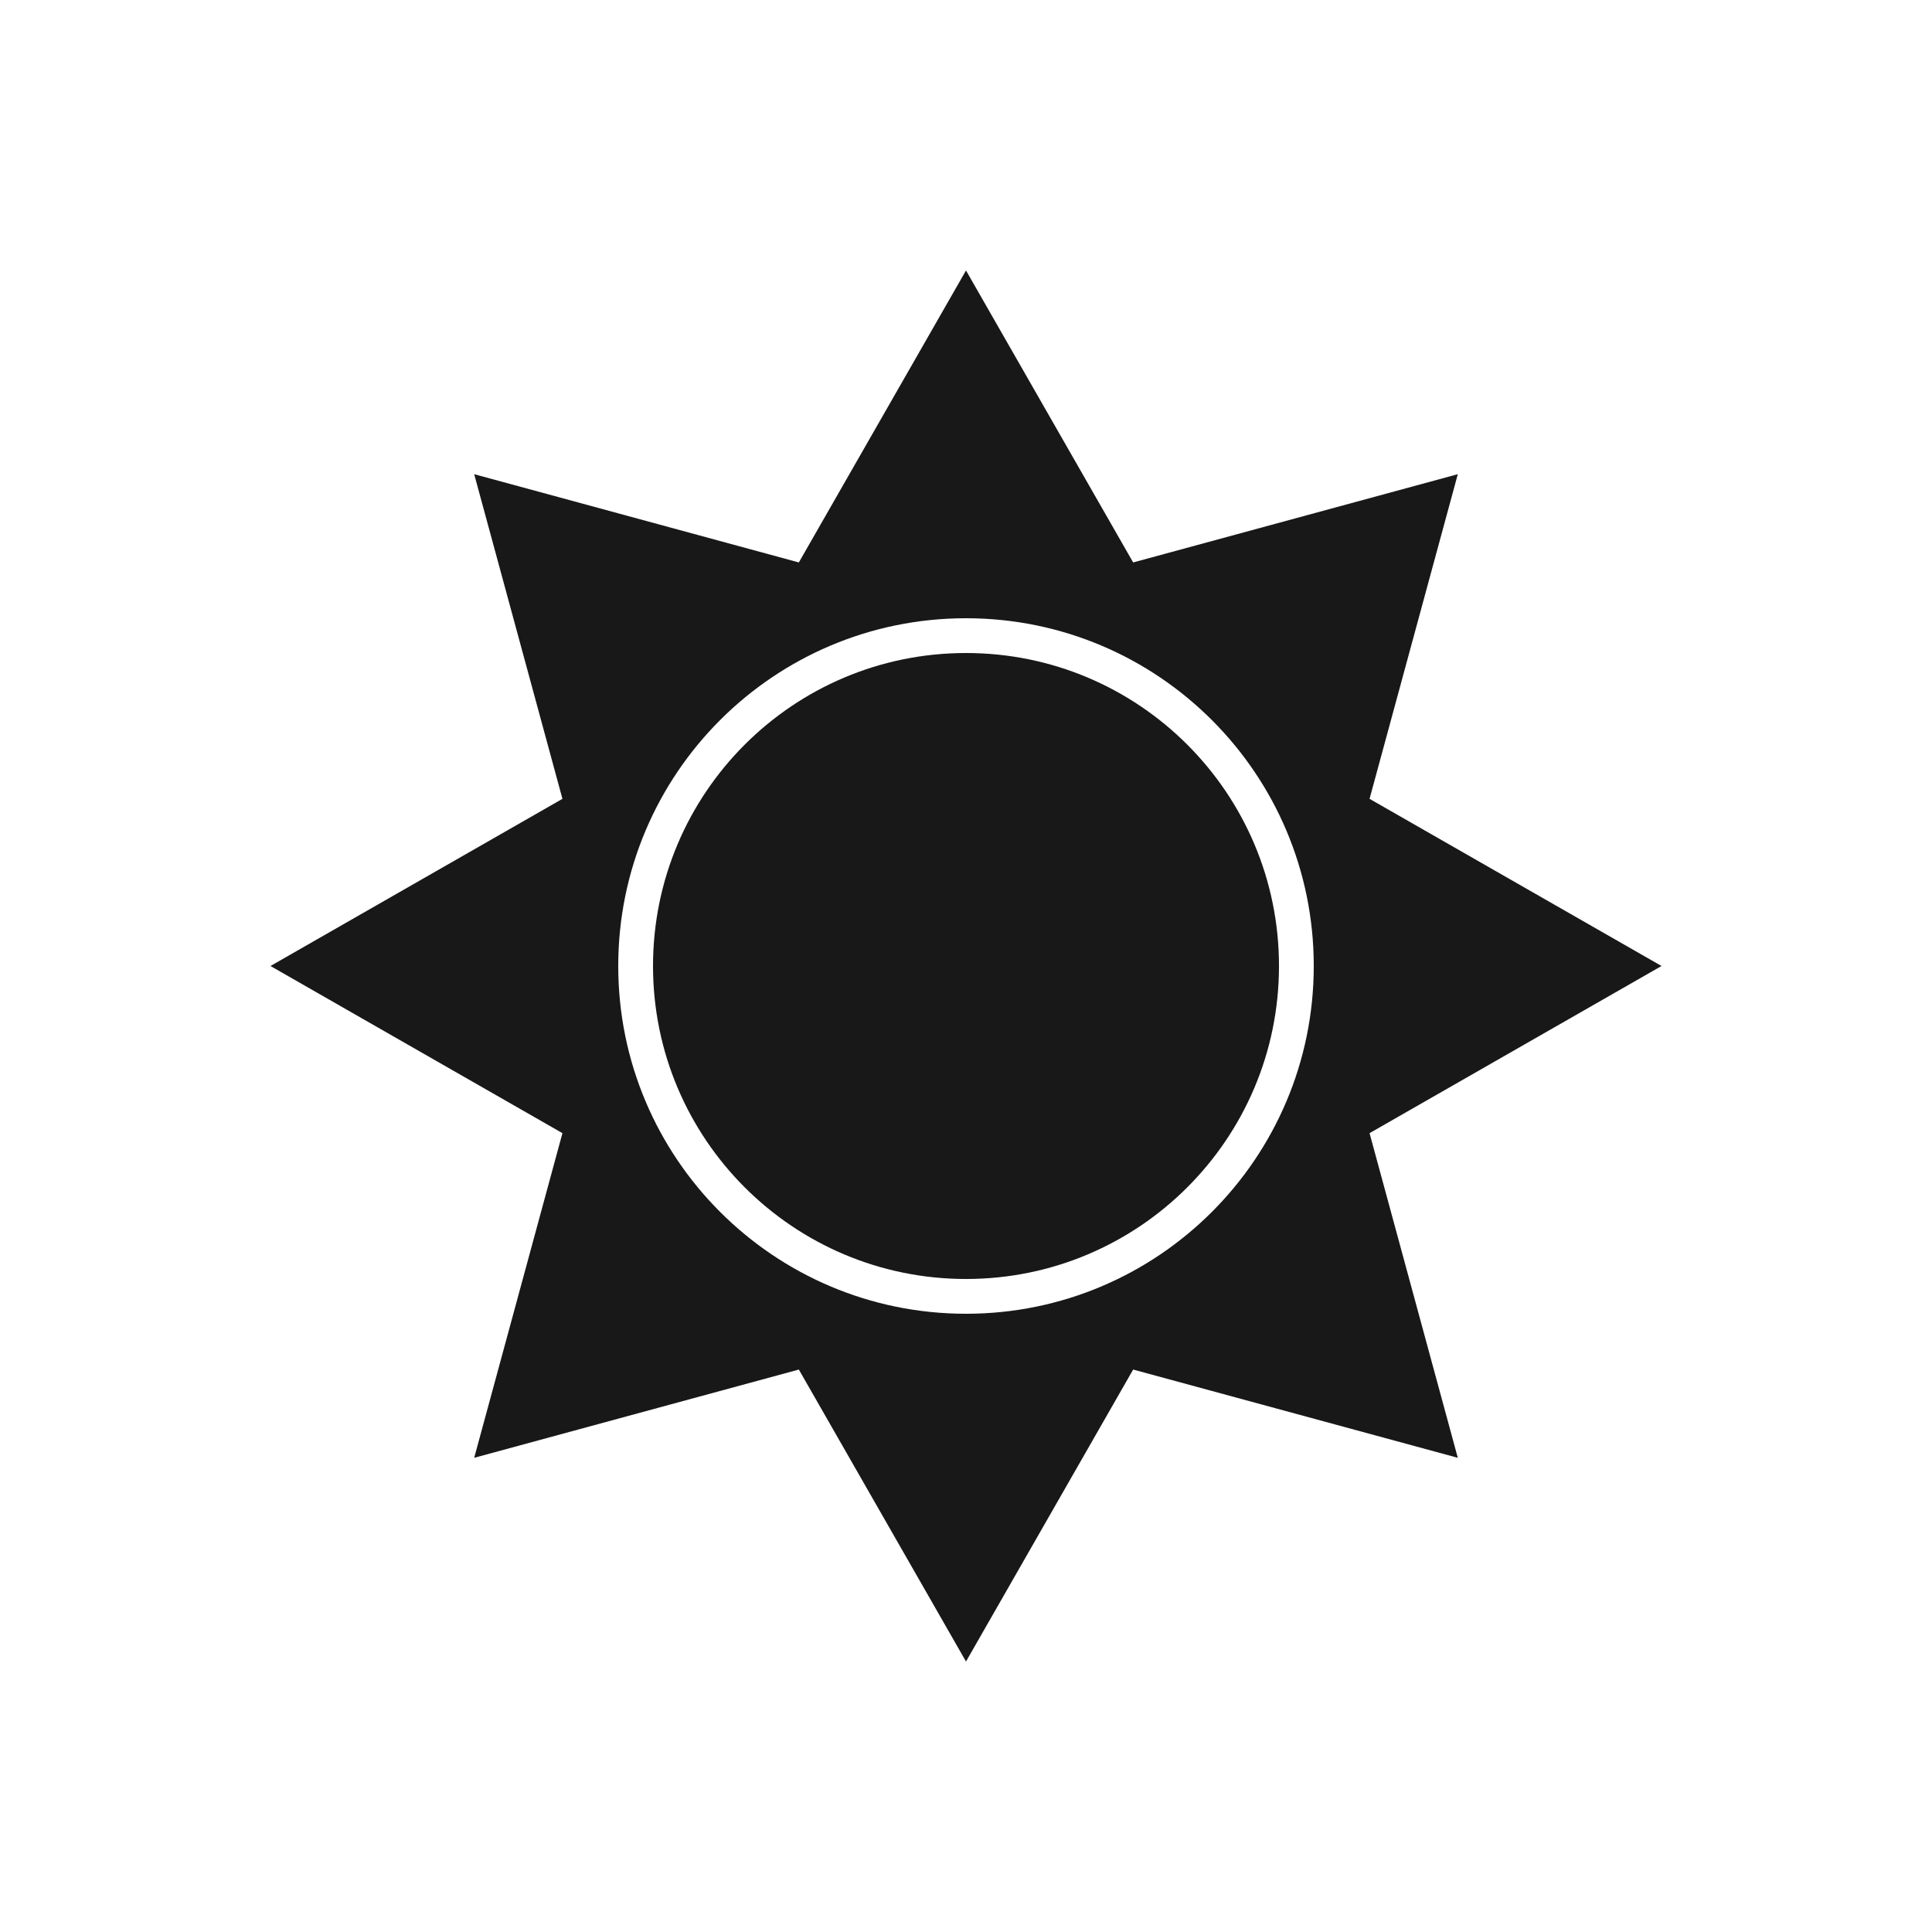 <svg width="50" height="50" viewBox="0 0 50 50" fill="none" xmlns="http://www.w3.org/2000/svg">
<path d="M33.1 25C33.1 29.474 29.474 33.1 25 33.1C20.526 33.1 16.9 29.474 16.9 25C16.9 20.526 20.526 16.9 25 16.9C29.474 16.9 33.1 20.526 33.1 25Z" fill="#181818"/>
<path fill-rule="evenodd" clip-rule="evenodd" d="M29.326 14.556L25 7L20.674 14.556L12.272 12.272L14.556 20.674L7 25L14.556 29.326L12.272 37.728L20.674 35.444L25 43L29.326 35.444L37.728 37.728L35.444 29.326L43 25L35.444 20.674L37.728 12.272L29.326 14.556ZM34 25C34 29.971 29.971 34 25 34C20.029 34 16 29.971 16 25C16 20.029 20.029 16 25 16C29.971 16 34 20.029 34 25Z" fill="#181818"/>
</svg>

